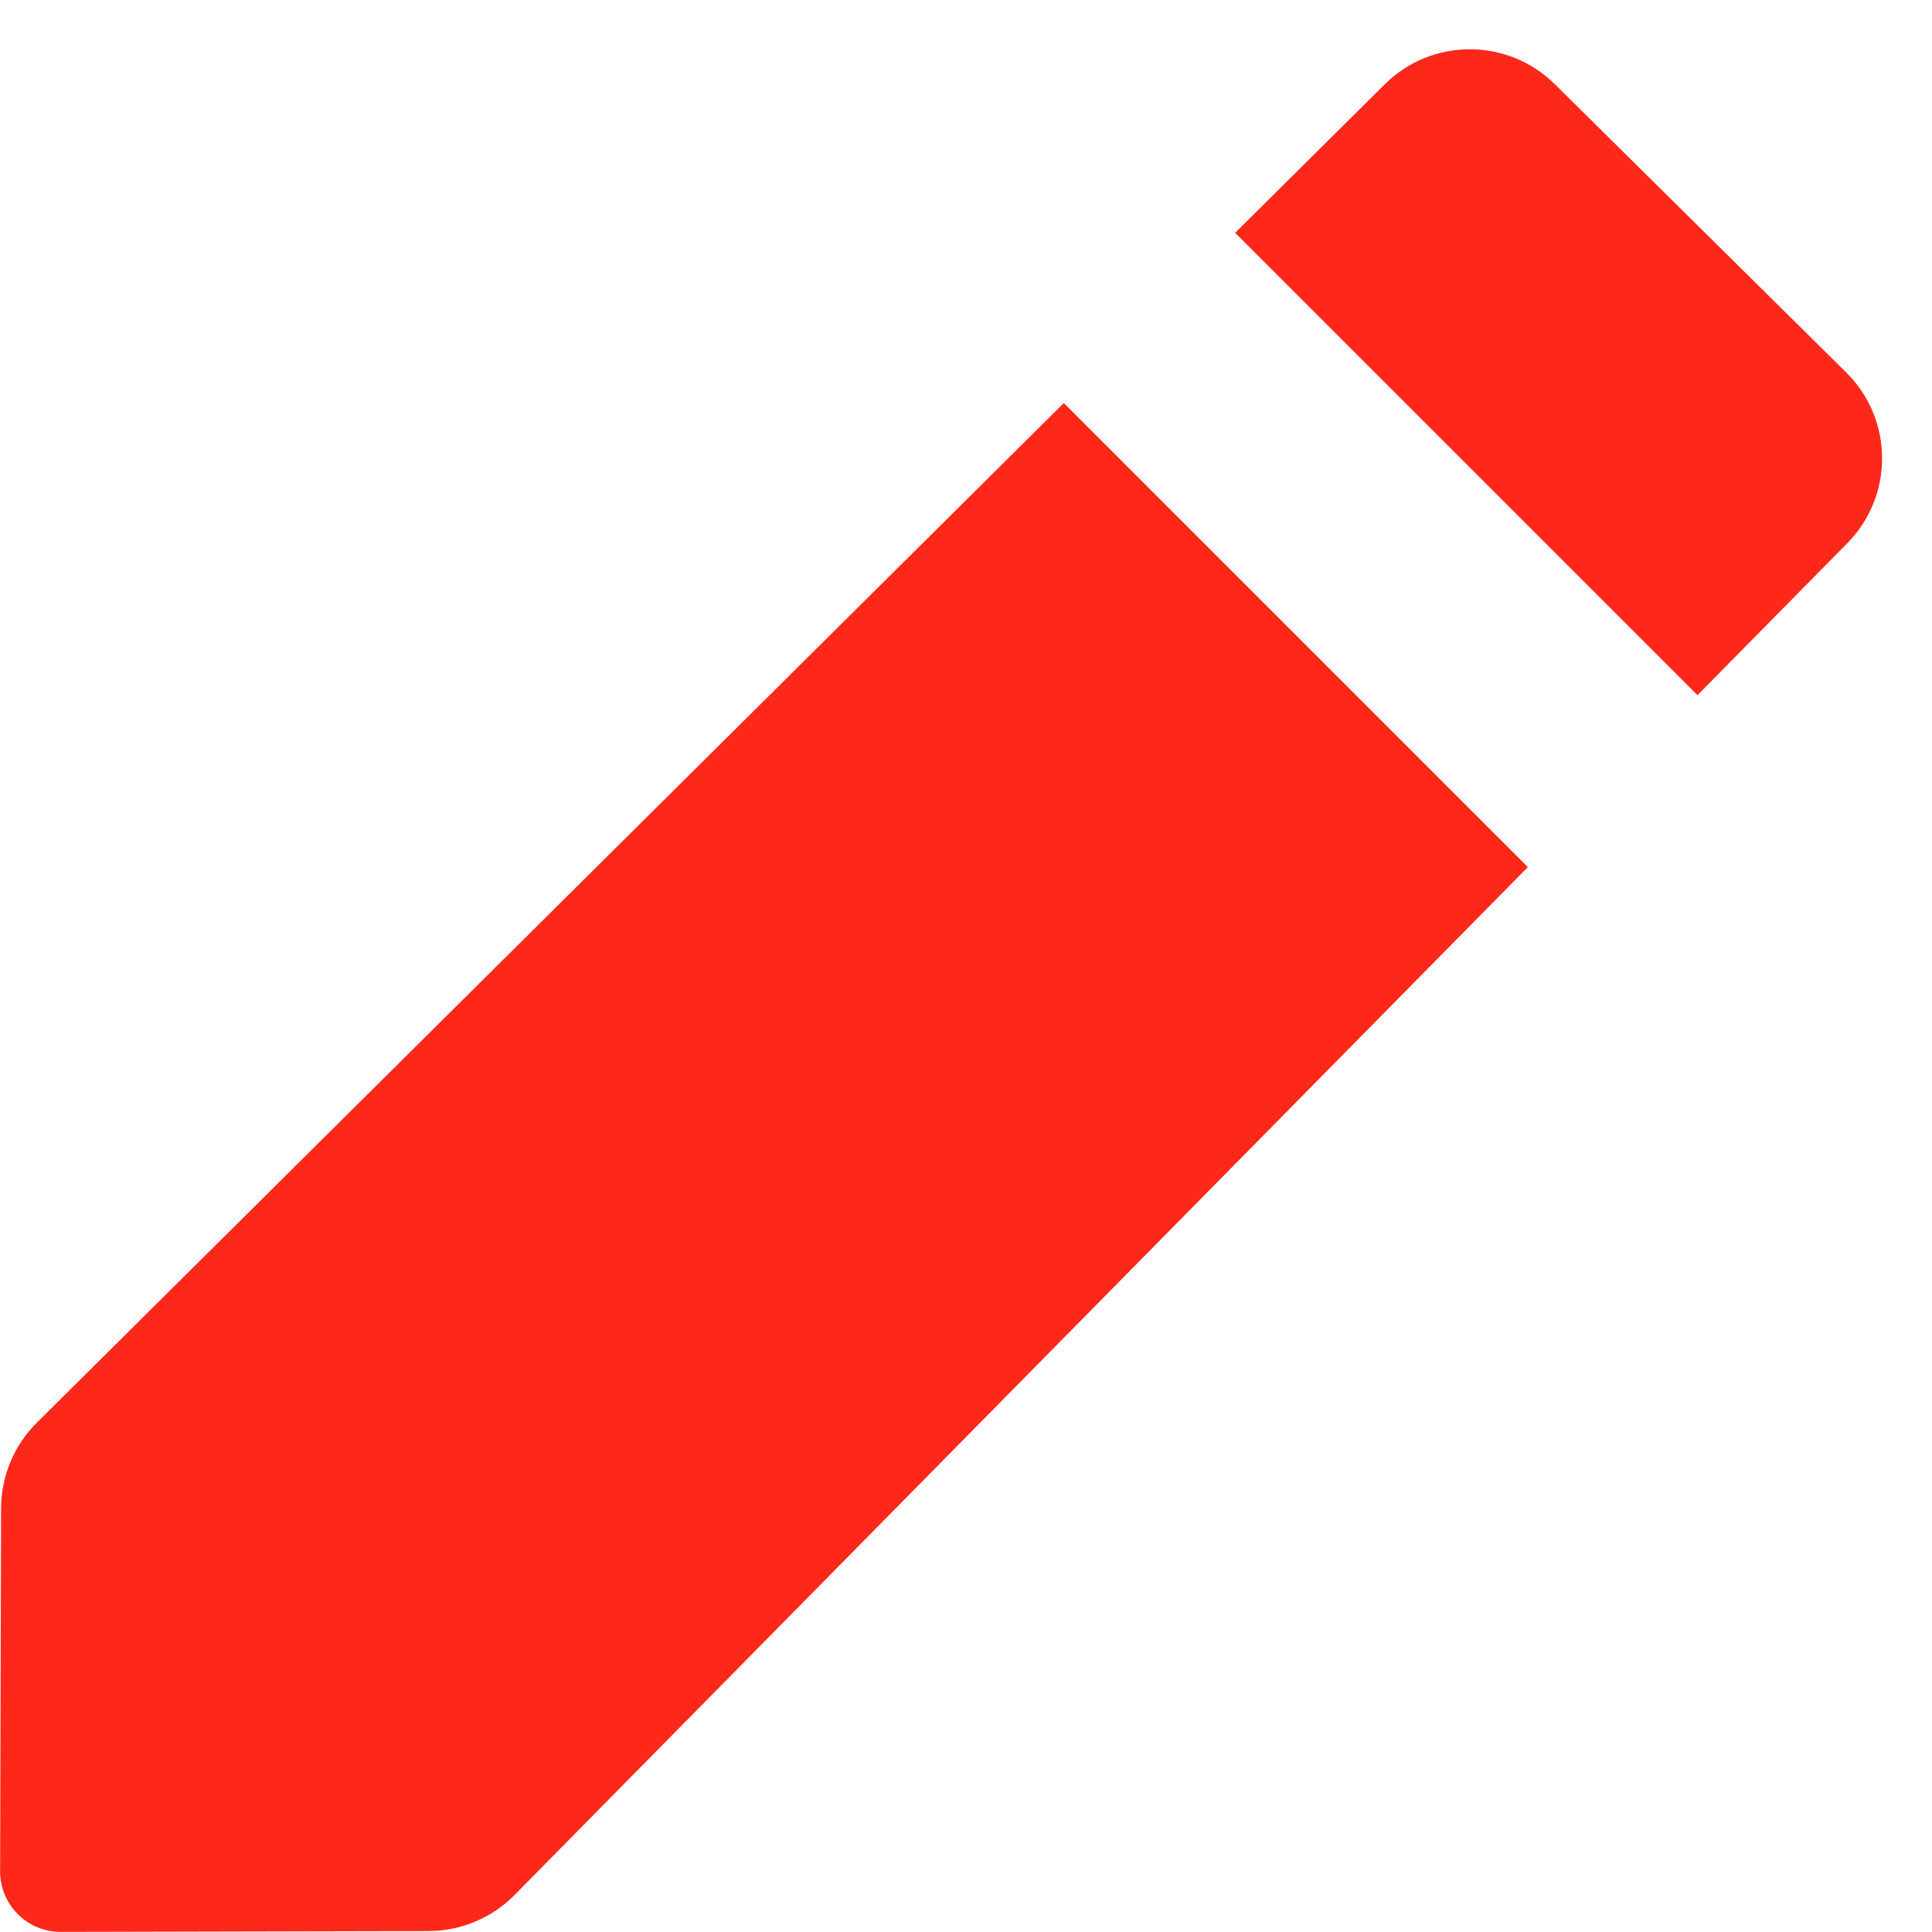 <svg width="16" height="16" viewBox="0 0 16 16" fill="none" xmlns="http://www.w3.org/2000/svg">
<path fill-rule="evenodd" clip-rule="evenodd" d="M14.058 5.757L15.299 4.498C15.686 4.105 15.682 3.473 15.29 3.085L12.876 0.697C12.485 0.311 11.857 0.312 11.468 0.698L10.229 1.928L14.058 5.757ZM8.81 3.338L0.304 11.783C0.116 11.97 0.01 12.225 0.009 12.49L0.001 15.498C0.001 15.775 0.225 15.999 0.502 15.999L3.551 15.992C3.818 15.991 4.073 15.884 4.261 15.694L12.653 7.181L8.81 3.338Z" fill="#FD281A"/>
</svg>
